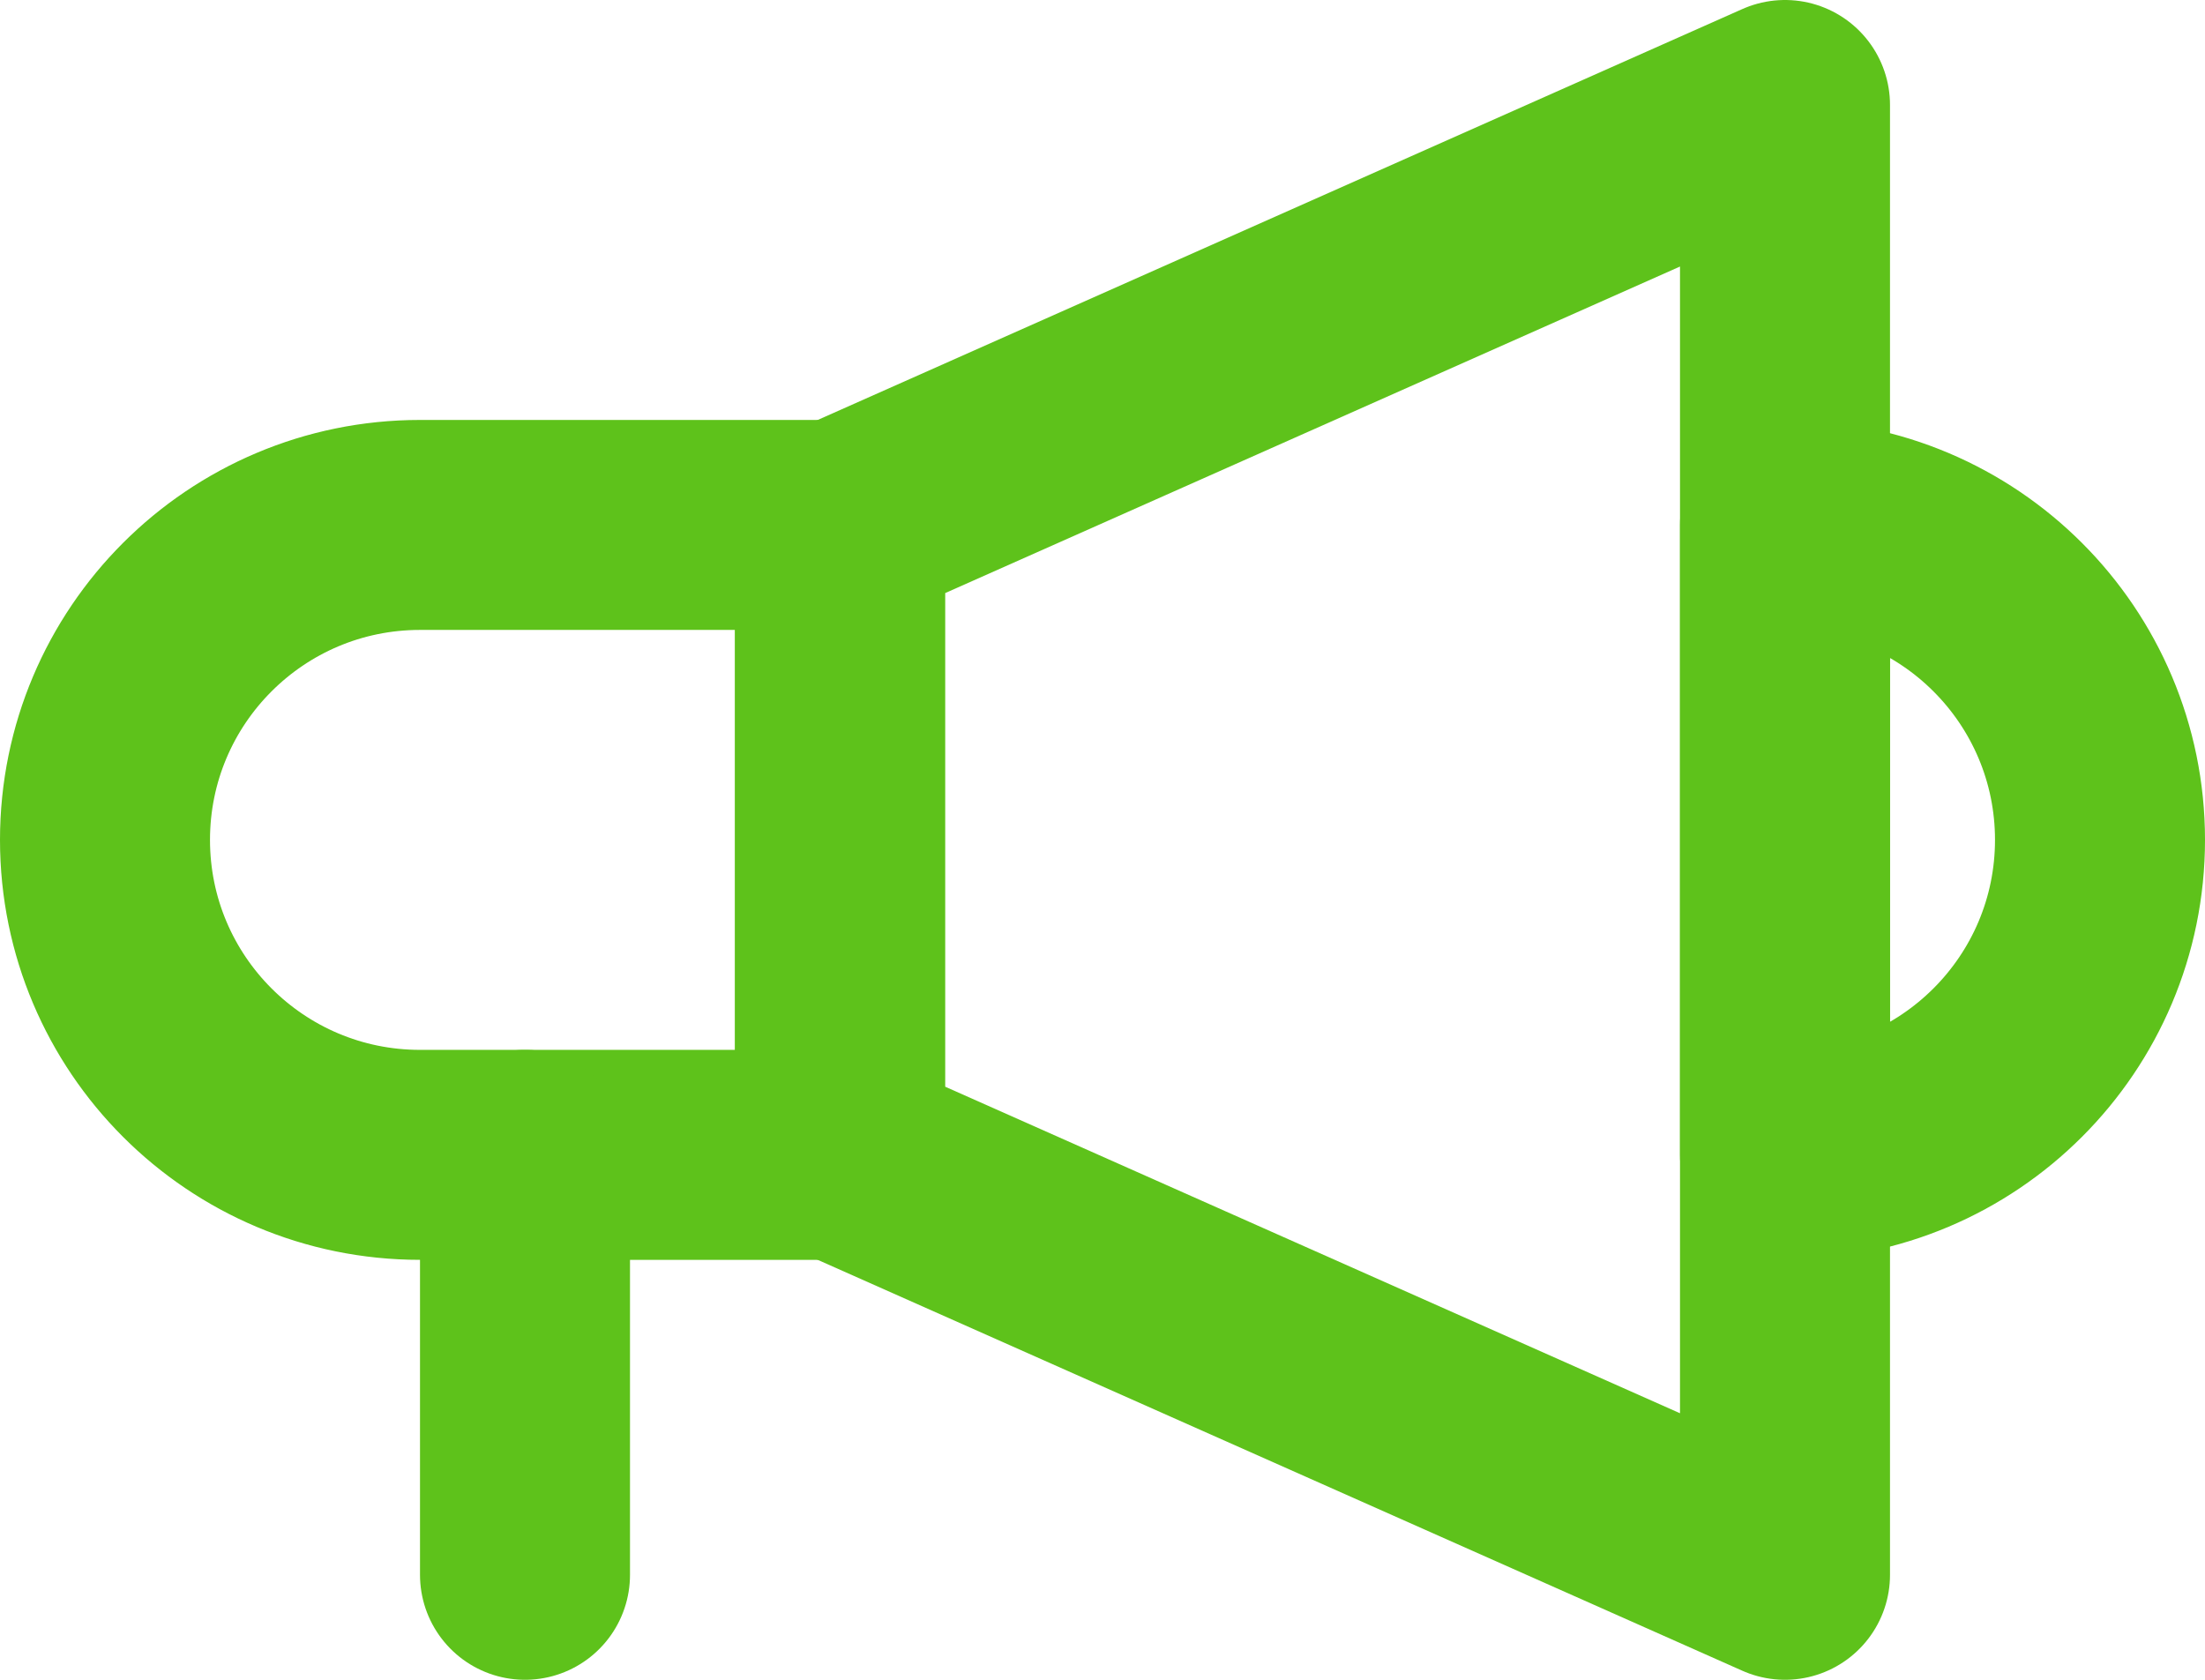 <?xml version="1.0" encoding="UTF-8" standalone="no"?>
<svg width="21px" height="16px" viewBox="0 0 21 16" version="1.1" xmlns="http://www.w3.org/2000/svg" xmlns:xlink="http://www.w3.org/1999/xlink">
    <!-- Generator: Sketch 43.2 (39069) - http://www.bohemiancoding.com/sketch -->
    <title>ic_alerts</title>
    <desc>Created with Sketch.</desc>
    <defs></defs>
    <g id="Pages" stroke="none" stroke-width="1" fill="none" fill-rule="evenodd" stroke-linecap="round" stroke-linejoin="round">
        <g id="login" transform="translate(-194, -609)" stroke="#5EC21B">
            <g id="news" transform="translate(182, 592)">
                <g id="ico/alertsmsg" transform="translate(8, 11)">
                    <g id="ic_alerts" transform="translate(2, 2)">
                        <g id="Group" transform="translate(3, 5)" stroke-width="2">
                            <path d="M3,4 C1.343,4 0,5.343 0,7 C0,8.657 1.343,10 3,10 L7,10 L7,4 L3,4 Z" id="Combined-Shape"></path>
                            <path d="M16,10 C17.657,10 19,8.657 19,7 C19,5.343 17.657,4 16,4 L16,10 Z" id="Oval-4"></path>
                            <path d="M4,10 L4,14" id="Line"></path>
                            <polygon id="Path-6" points="7 4 16 0 16 14 7 10"></polygon>
                        </g>
                    </g>
                </g>
            </g>
        </g>
    </g>
</svg>